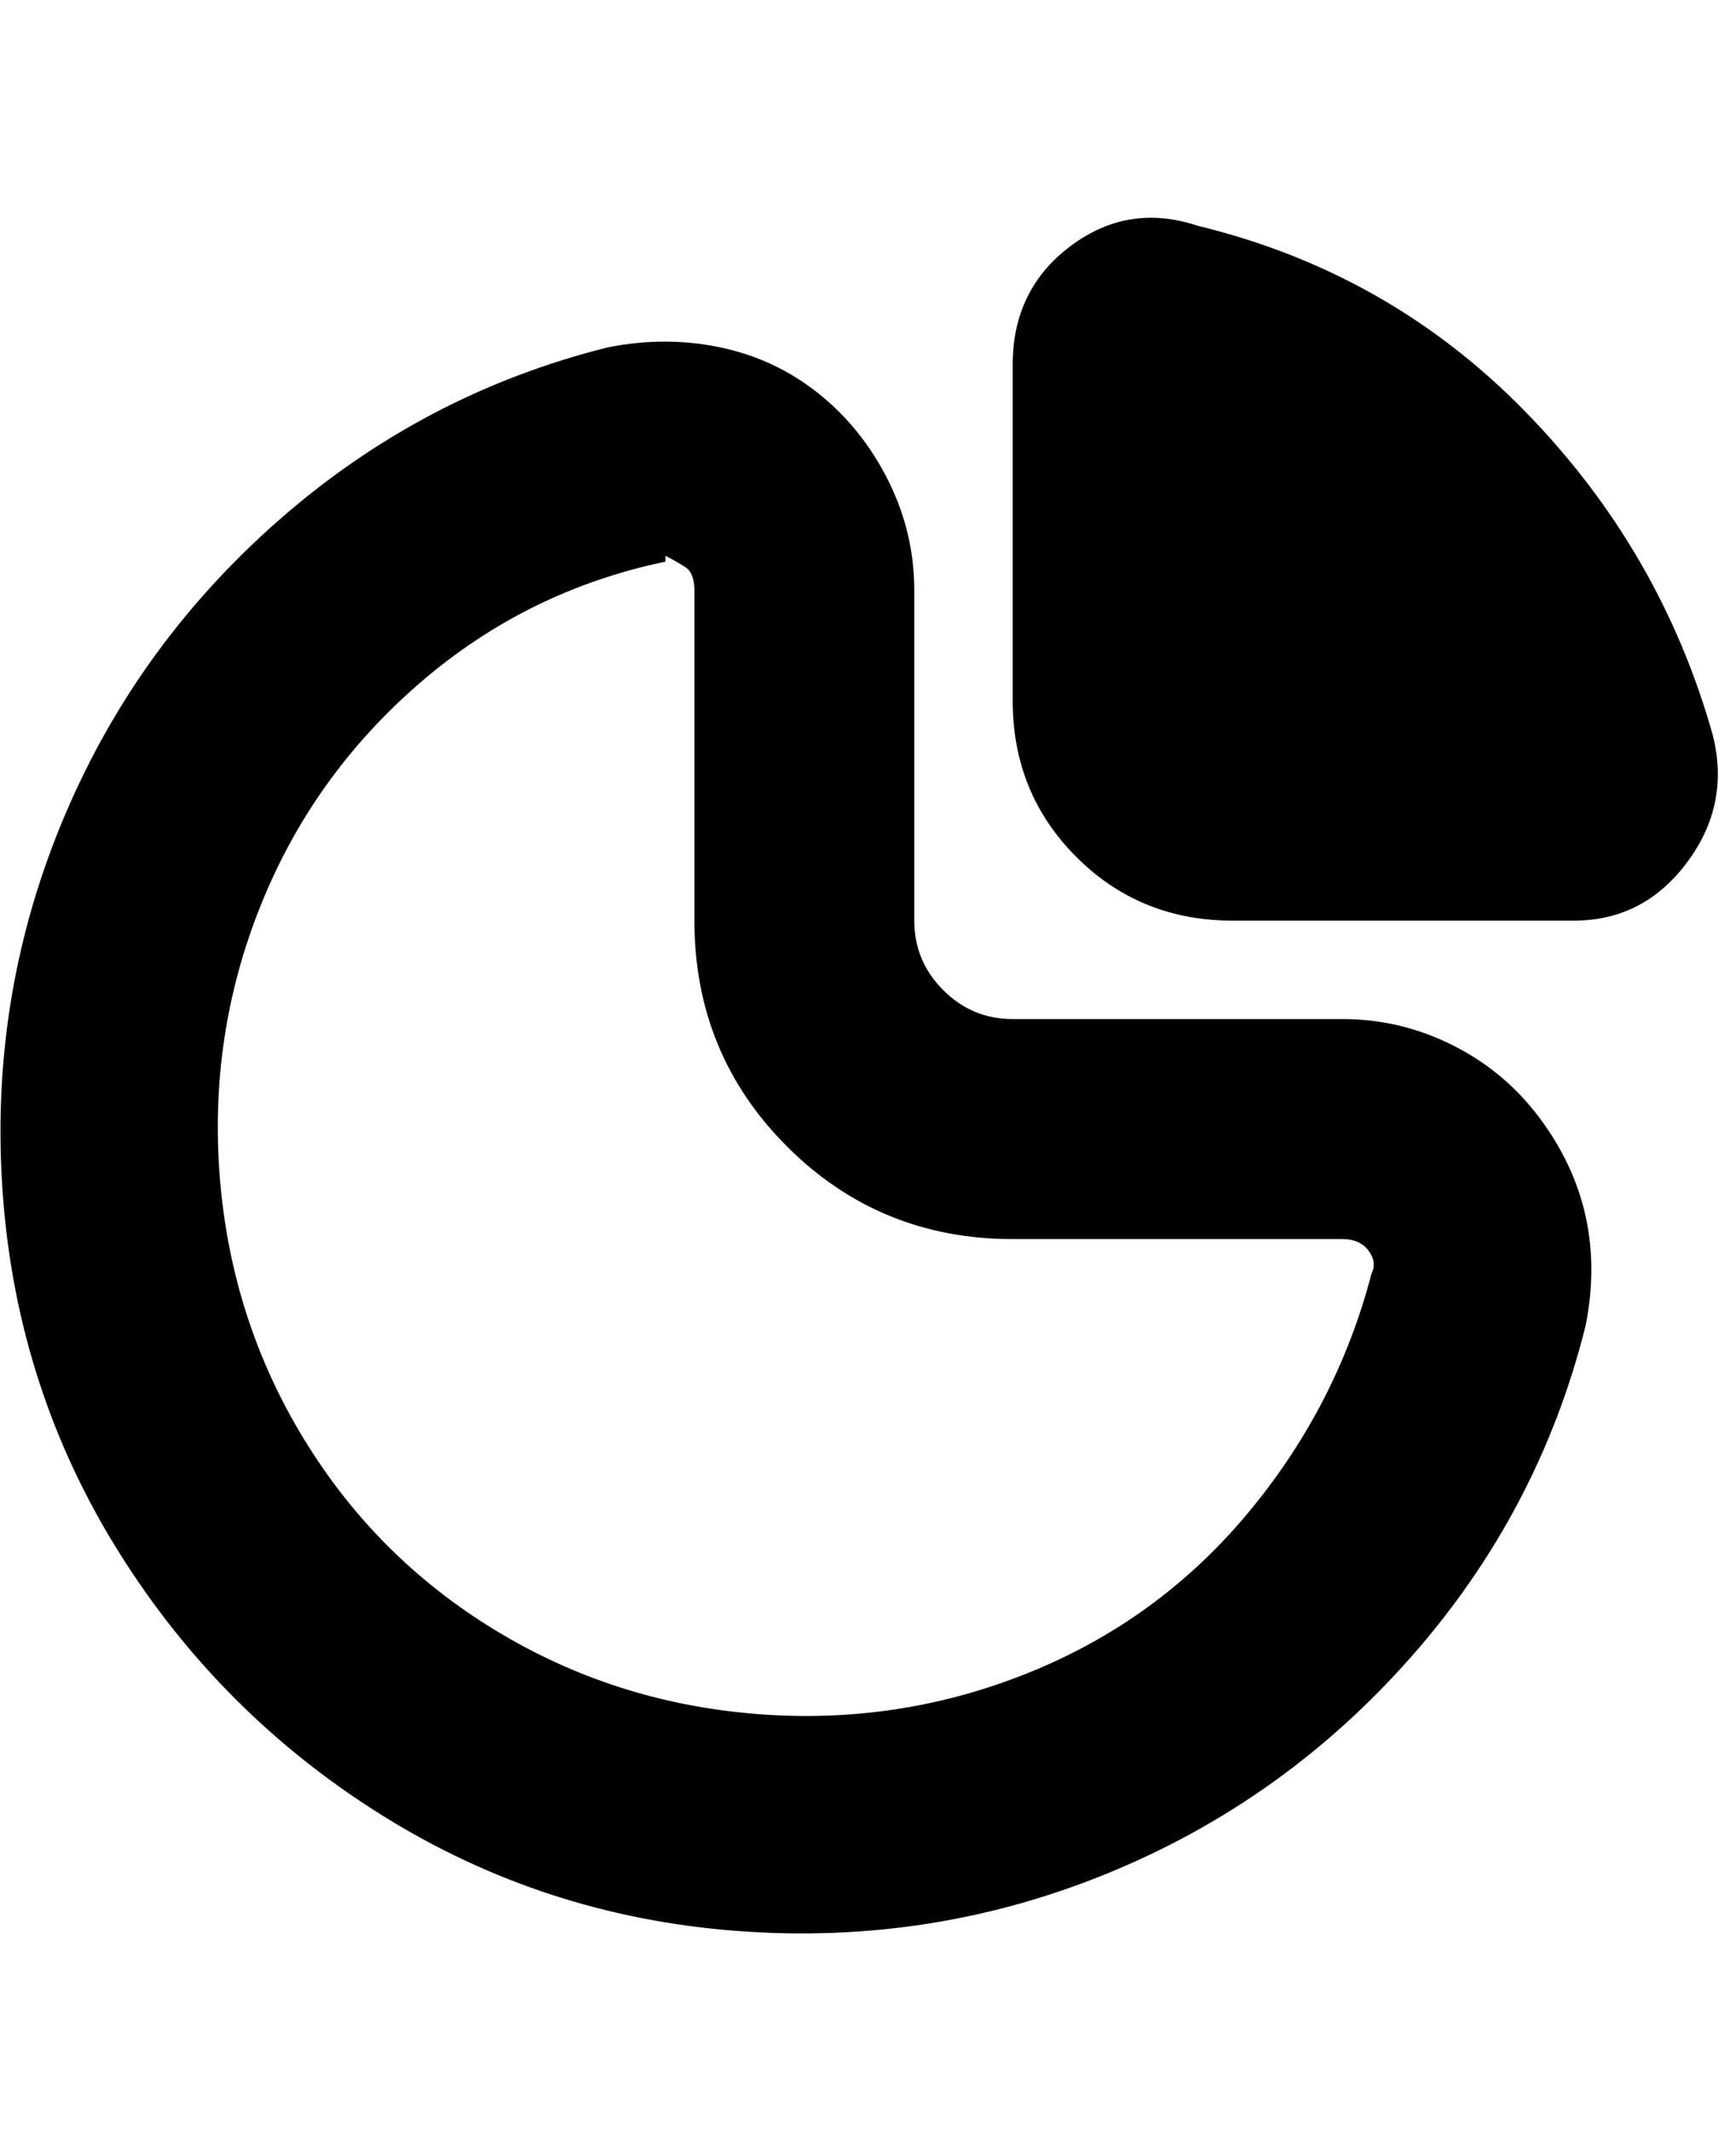 <svg viewBox="0 0 300 368" xmlns="http://www.w3.org/2000/svg"><path d="M232 176h-57q-7 0-12-5t-5-12v-57q0-10-4.5-19t-12-15q-7.5-6-17-8T105 60q-32 8-57 30t-37.5 52.5Q-2 173 .5 206.5t20 61.5Q38 296 66 313.5t61.5 20q33.5 2.5 64-10T244 286q22-25 30-57 2-10 0-19t-8-17q-6-8-15-12.5t-19-4.5zm5 44q-6 23-21.5 41.5t-38 27.5q-22.5 9-47 7t-45-14.5q-20.5-12.5-33-33t-14.5-45q-2-24.5 7-47T72.5 118Q91 102 115 97v-1q2 1 3.5 2t1.5 4v57q0 23 16 39t39 16h57q3 0 4.5 2t.5 4zm59-93q-9-32-32.5-56T207 39q-12-4-22 3.5T175 63v58q0 16 11 27t27 11h59q12 0 19.5-10t4.5-22z"/></svg>